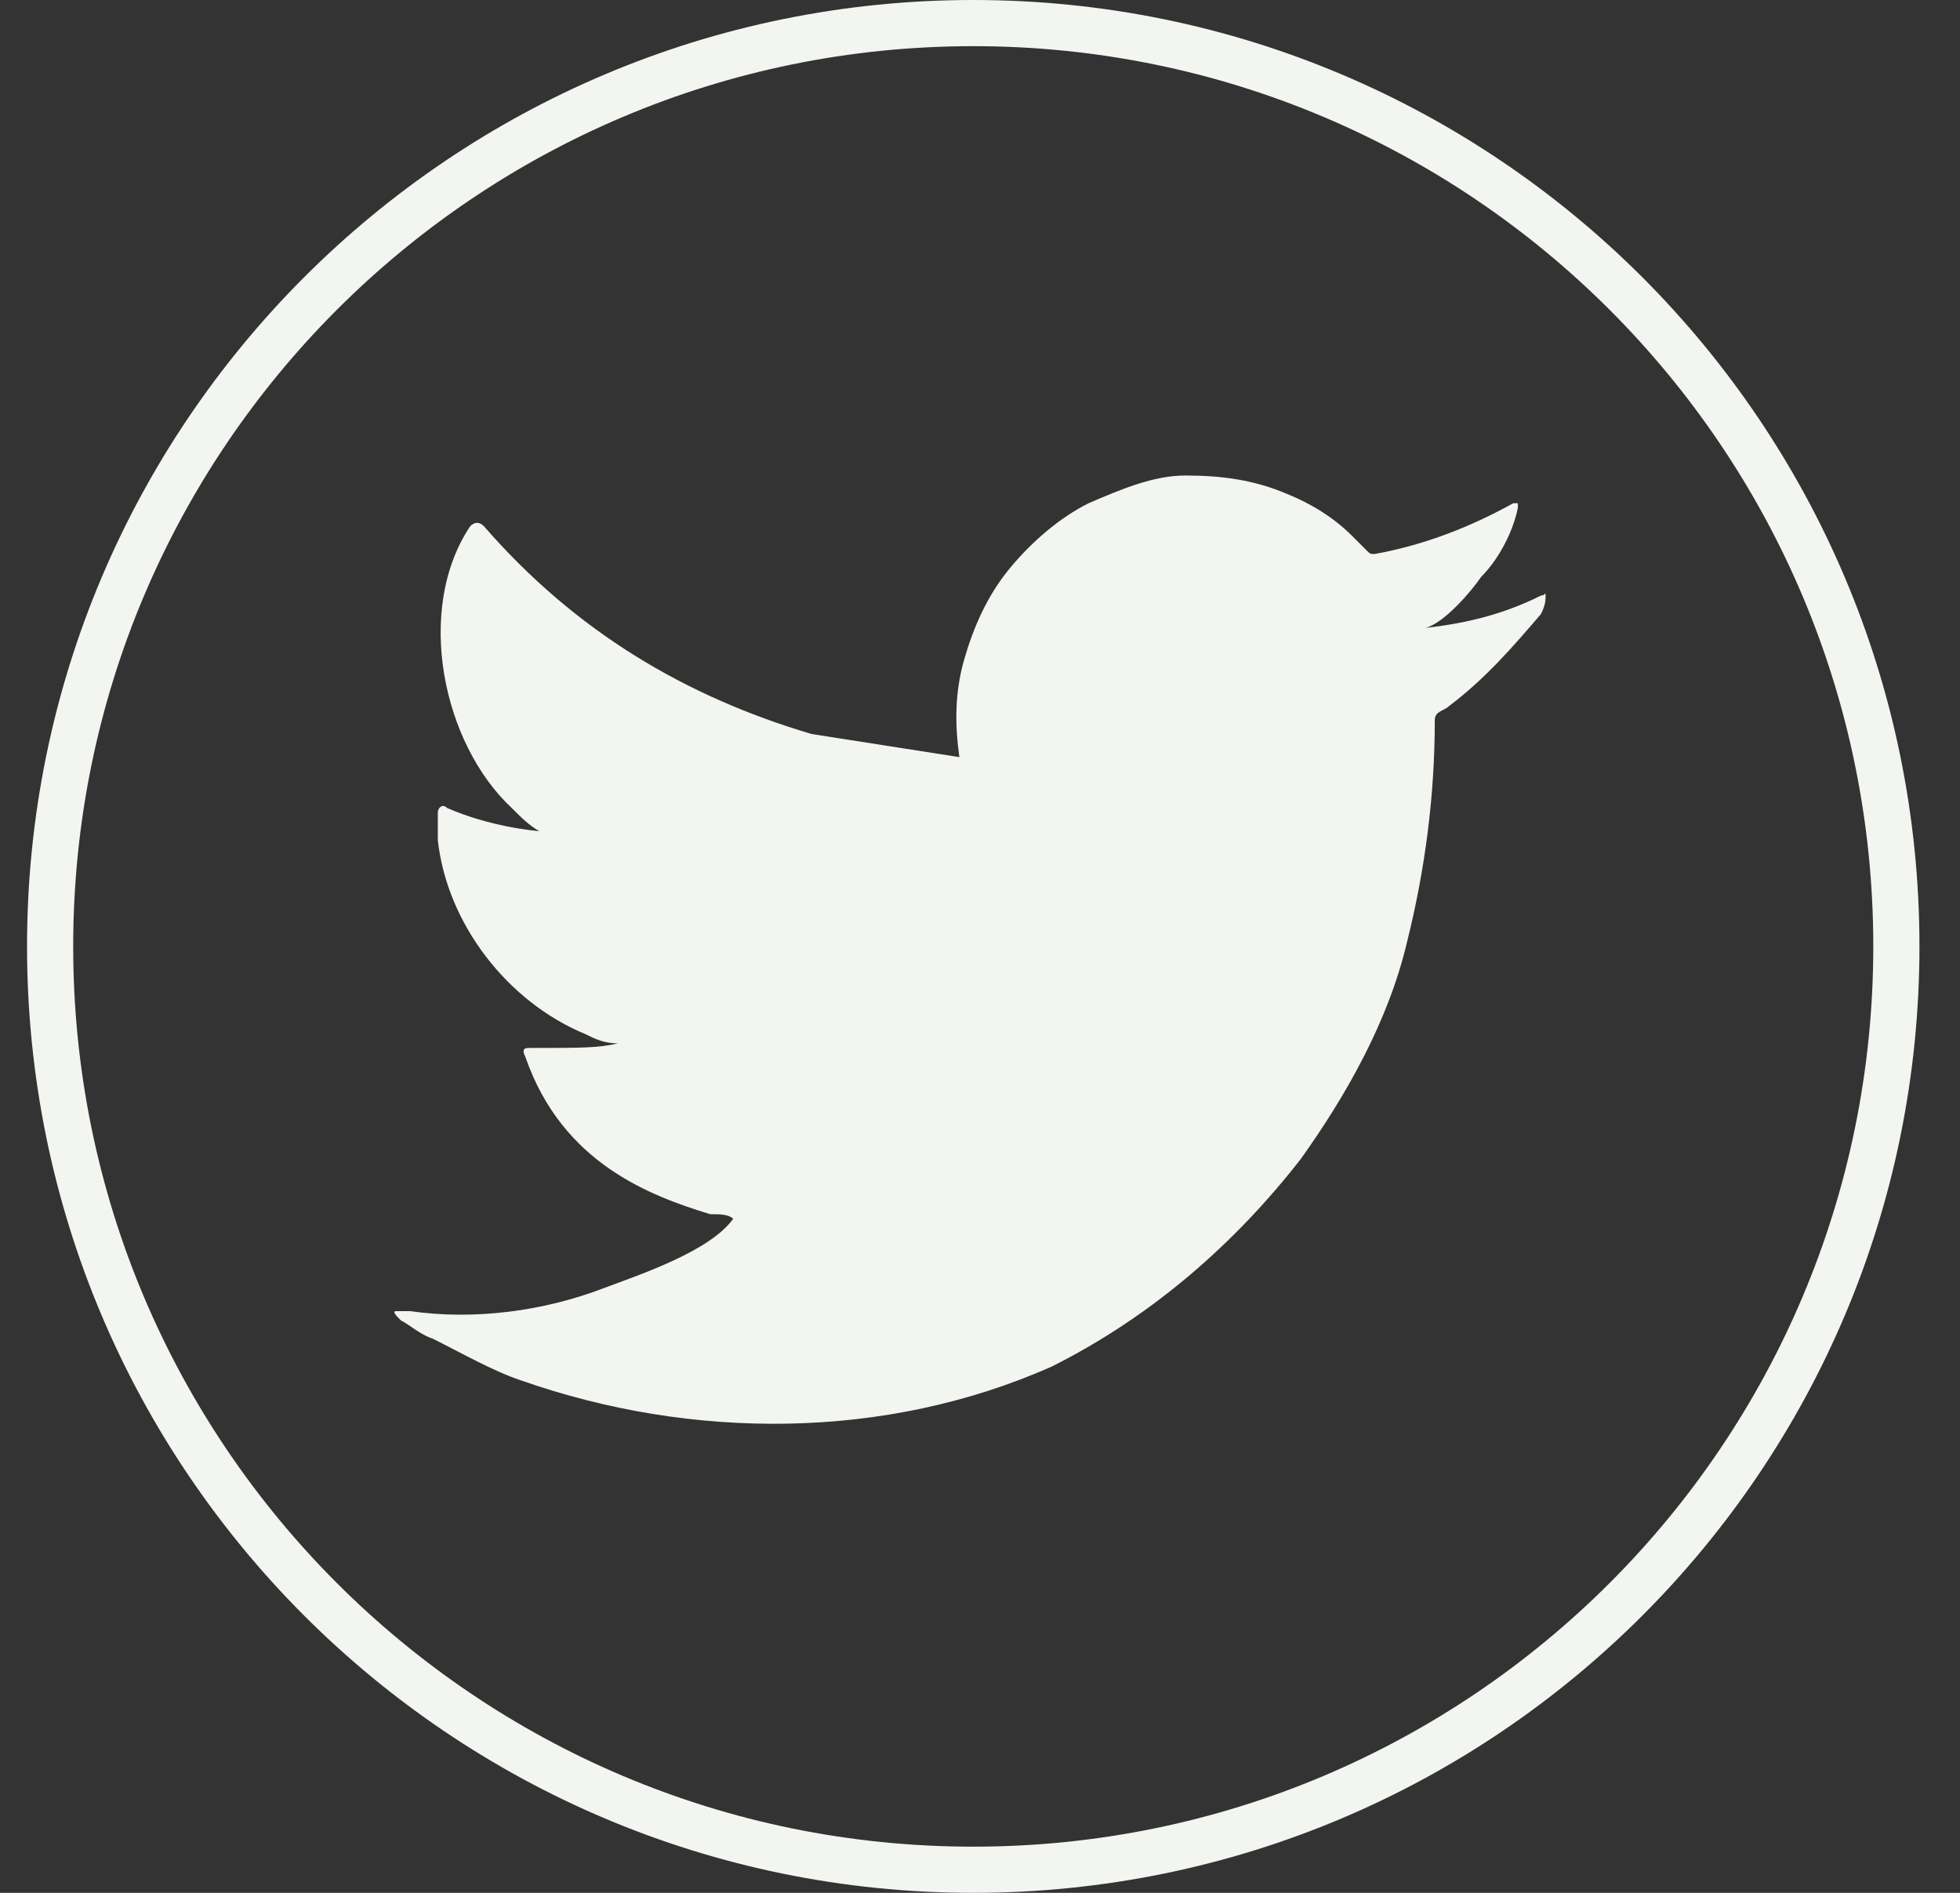 <svg width="29" height="28" viewBox="0 0 29 28" fill="none" xmlns="http://www.w3.org/2000/svg">
<rect x="0" y="0" width="29" height="28" fill="#333333" stroke="none"/>
<path fill-rule="evenodd" clip-rule="evenodd" d="M14.4 0.683C7.045 0.683 1.083 6.645 1.083 14C1.083 21.355 7.045 27.317 14.4 27.317C21.755 27.317 27.717 21.355 27.717 14C27.717 6.645 21.755 0.683 14.4 0.683ZM0.4 14C0.4 6.268 6.668 0 14.4 0C22.132 0 28.4 6.268 28.4 14C28.4 21.732 22.132 28 14.4 28C6.668 28 0.4 21.732 0.4 14Z" fill="#F2F5F0"/>
<path d="M19.248 17.142C19.931 16.185 20.546 15.093 20.819 13.932C21.092 12.839 21.229 11.746 21.229 10.654C21.229 10.517 21.366 10.517 21.434 10.449C21.98 10.039 22.39 9.561 22.8 9.083C22.868 8.946 22.868 8.878 22.868 8.81C22.868 8.741 22.868 8.81 22.8 8.81C22.253 9.083 21.707 9.22 21.092 9.288C21.366 9.22 21.775 8.741 21.912 8.537C22.185 8.263 22.39 7.854 22.458 7.512V7.444C22.39 7.444 22.39 7.444 22.39 7.444C21.775 7.785 21.092 8.059 20.341 8.195C20.273 8.195 20.273 8.195 20.205 8.127C20.136 8.059 20.068 7.99 20 7.922C19.727 7.649 19.385 7.444 19.044 7.307C18.566 7.102 18.087 7.034 17.541 7.034C17.063 7.034 16.585 7.239 16.107 7.444C15.697 7.649 15.287 7.99 14.946 8.4C14.605 8.81 14.4 9.288 14.263 9.766C14.127 10.244 14.127 10.722 14.195 11.2L12.009 10.858C10.165 10.312 8.527 9.356 7.161 7.785C7.092 7.717 7.024 7.717 6.956 7.785C6.136 9.015 6.546 10.995 7.57 11.951C7.707 12.088 7.844 12.224 7.98 12.293C7.912 12.293 7.229 12.224 6.614 11.951C6.546 11.883 6.478 11.951 6.478 12.02C6.478 12.156 6.478 12.293 6.478 12.429C6.614 13.659 7.502 14.819 8.663 15.298C8.8 15.366 8.936 15.434 9.141 15.434C8.868 15.502 8.595 15.502 7.844 15.502C7.775 15.502 7.707 15.502 7.775 15.639C8.322 17.21 9.619 17.688 10.507 17.961C10.644 17.961 10.78 17.961 10.848 18.029C10.507 18.507 9.483 18.849 8.936 19.054C8.048 19.395 7.024 19.532 6.068 19.395C5.931 19.395 5.863 19.395 5.863 19.395C5.795 19.395 5.863 19.463 5.931 19.532C6.068 19.6 6.205 19.737 6.409 19.805C6.819 20.01 7.297 20.283 7.707 20.419C10.234 21.307 13.102 21.307 15.561 20.215C17.063 19.463 18.292 18.371 19.248 17.142Z" fill="#F2F5F0"/>
<path fill-rule="evenodd" clip-rule="evenodd" d="M10.985 20.966C11.053 20.966 12.419 20.966 10.985 20.966V20.966Z" fill="#F2F5F0"/>
<path fill-rule="evenodd" clip-rule="evenodd" d="M11.531 20.966C11.873 20.966 11.531 20.898 11.531 20.966V20.966Z" fill="#F2F5F0"/>
</svg>
